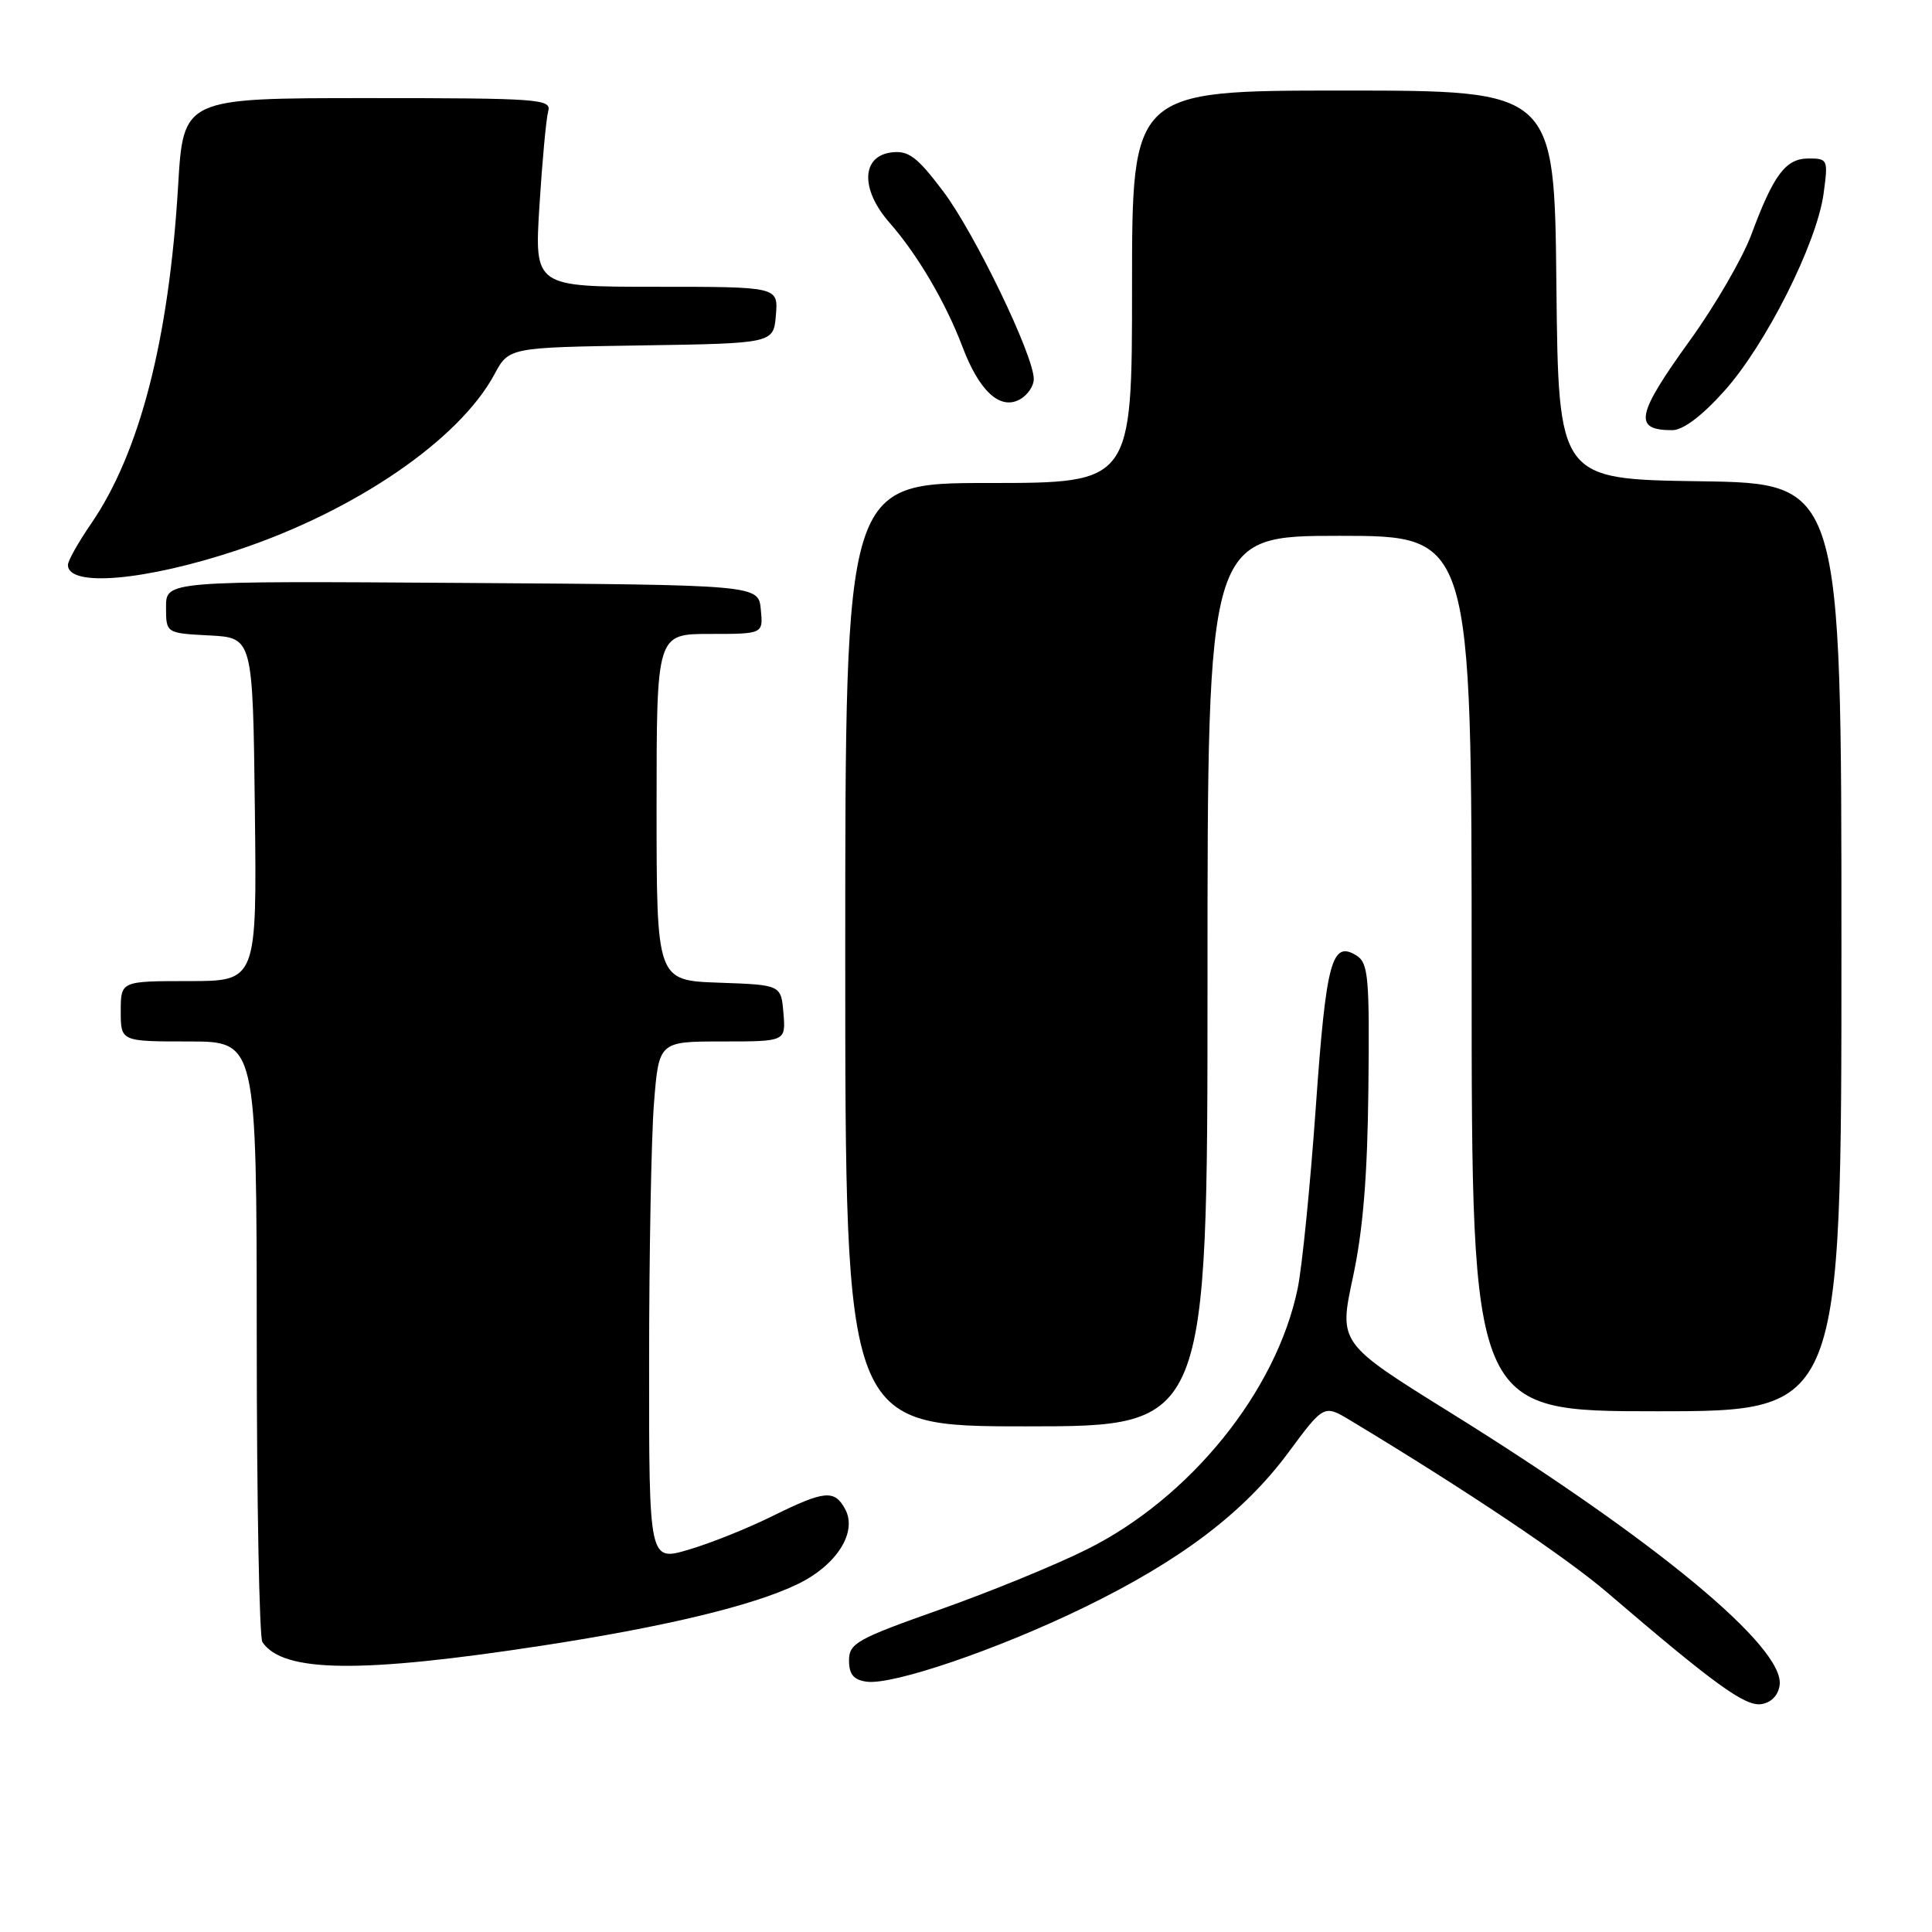<?xml version="1.0" encoding="UTF-8" standalone="no"?>
<!DOCTYPE svg PUBLIC "-//W3C//DTD SVG 1.1//EN" "http://www.w3.org/Graphics/SVG/1.1/DTD/svg11.dtd" >
<svg xmlns="http://www.w3.org/2000/svg" xmlns:xlink="http://www.w3.org/1999/xlink" version="1.1" viewBox="0 0 256 256">
 <g >
 <path fill="currentColor"
d=" M 235.81 223.30 C 236.53 218.29 219.34 204.07 192.22 187.20 C 177.39 177.98 177.39 177.98 179.27 169.24 C 180.61 163.01 181.20 155.80 181.32 144.12 C 181.48 129.59 181.31 127.62 179.78 126.64 C 176.47 124.54 175.72 127.31 174.35 146.71 C 173.62 157.04 172.54 167.85 171.95 170.72 C 169.14 184.34 157.71 198.49 144.00 205.31 C 139.88 207.37 131.10 210.96 124.50 213.29 C 113.53 217.17 112.50 217.75 112.50 220.02 C 112.50 221.85 113.10 222.59 114.82 222.83 C 118.25 223.32 132.13 218.59 143.53 213.05 C 156.43 206.79 164.82 200.43 170.72 192.46 C 175.43 186.10 175.43 186.10 178.96 188.23 C 194.28 197.46 207.46 206.30 212.97 211.02 C 227.10 223.13 231.21 226.11 233.36 225.81 C 234.68 225.62 235.62 224.66 235.81 223.30 Z  M 72.00 218.03 C 88.26 215.53 99.84 212.74 105.70 209.90 C 110.85 207.41 113.63 203.04 112.00 199.99 C 110.58 197.35 109.28 197.47 102.35 200.89 C 99.13 202.49 94.14 204.49 91.25 205.34 C 86.00 206.89 86.00 206.89 86.01 180.70 C 86.01 166.29 86.30 150.79 86.65 146.25 C 87.30 138.00 87.30 138.00 95.71 138.00 C 104.12 138.00 104.12 138.00 103.81 134.25 C 103.50 130.50 103.50 130.50 95.25 130.21 C 87.00 129.92 87.00 129.92 87.00 106.96 C 87.00 84.00 87.00 84.00 94.06 84.00 C 101.13 84.00 101.13 84.00 100.81 80.75 C 100.50 77.50 100.50 77.50 61.25 77.24 C 22.00 76.98 22.00 76.98 22.00 80.44 C 22.00 83.90 22.00 83.90 27.75 84.20 C 33.50 84.50 33.50 84.50 33.77 107.25 C 34.04 130.00 34.04 130.00 25.02 130.00 C 16.00 130.00 16.00 130.00 16.00 134.00 C 16.00 138.00 16.00 138.00 25.00 138.00 C 34.00 138.00 34.00 138.00 34.02 177.25 C 34.02 198.84 34.36 216.99 34.77 217.59 C 37.51 221.64 47.75 221.76 72.00 218.03 Z  M 160.00 130.00 C 160.00 71.00 160.00 71.00 177.50 71.00 C 195.00 71.00 195.00 71.00 195.00 129.00 C 195.00 187.00 195.00 187.00 219.50 187.00 C 244.00 187.00 244.00 187.00 244.00 125.52 C 244.00 64.04 244.00 64.04 225.25 63.77 C 206.50 63.50 206.50 63.50 206.23 37.75 C 205.97 12.00 205.97 12.00 177.98 12.00 C 150.00 12.00 150.00 12.00 150.00 38.00 C 150.00 64.00 150.00 64.00 131.00 64.00 C 112.00 64.00 112.00 64.00 112.00 126.50 C 112.00 189.00 112.00 189.00 136.00 189.00 C 160.00 189.00 160.00 189.00 160.00 130.00 Z  M 31.50 72.88 C 47.10 67.68 60.84 58.28 65.51 49.61 C 67.43 46.04 67.43 46.04 84.97 45.77 C 102.50 45.50 102.50 45.50 102.81 41.75 C 103.12 38.00 103.12 38.00 86.96 38.00 C 70.81 38.00 70.81 38.00 71.48 27.25 C 71.85 21.34 72.37 15.71 72.64 14.75 C 73.10 13.12 71.49 13.00 48.71 13.00 C 24.29 13.00 24.29 13.00 23.60 24.65 C 22.38 45.04 18.51 60.04 12.04 69.44 C 10.37 71.87 9.00 74.31 9.00 74.86 C 9.00 77.85 19.30 76.95 31.50 72.88 Z  M 228.46 51.83 C 233.96 45.71 240.72 32.29 241.63 25.69 C 242.25 21.14 242.20 21.00 239.66 21.00 C 236.61 21.00 235.02 23.11 232.04 31.14 C 230.88 34.24 227.25 40.49 223.97 45.04 C 216.79 54.99 216.38 57.00 221.57 57.00 C 223.01 57.00 225.49 55.14 228.46 51.83 Z  M 136.98 50.21 C 136.96 47.05 129.13 30.86 124.97 25.34 C 121.54 20.80 120.40 19.93 118.17 20.19 C 114.13 20.66 113.98 25.08 117.86 29.50 C 121.59 33.75 125.32 40.10 127.55 46.00 C 129.75 51.81 132.49 54.34 135.09 52.95 C 136.14 52.39 136.99 51.16 136.98 50.21 Z "/>
</g>
</svg>